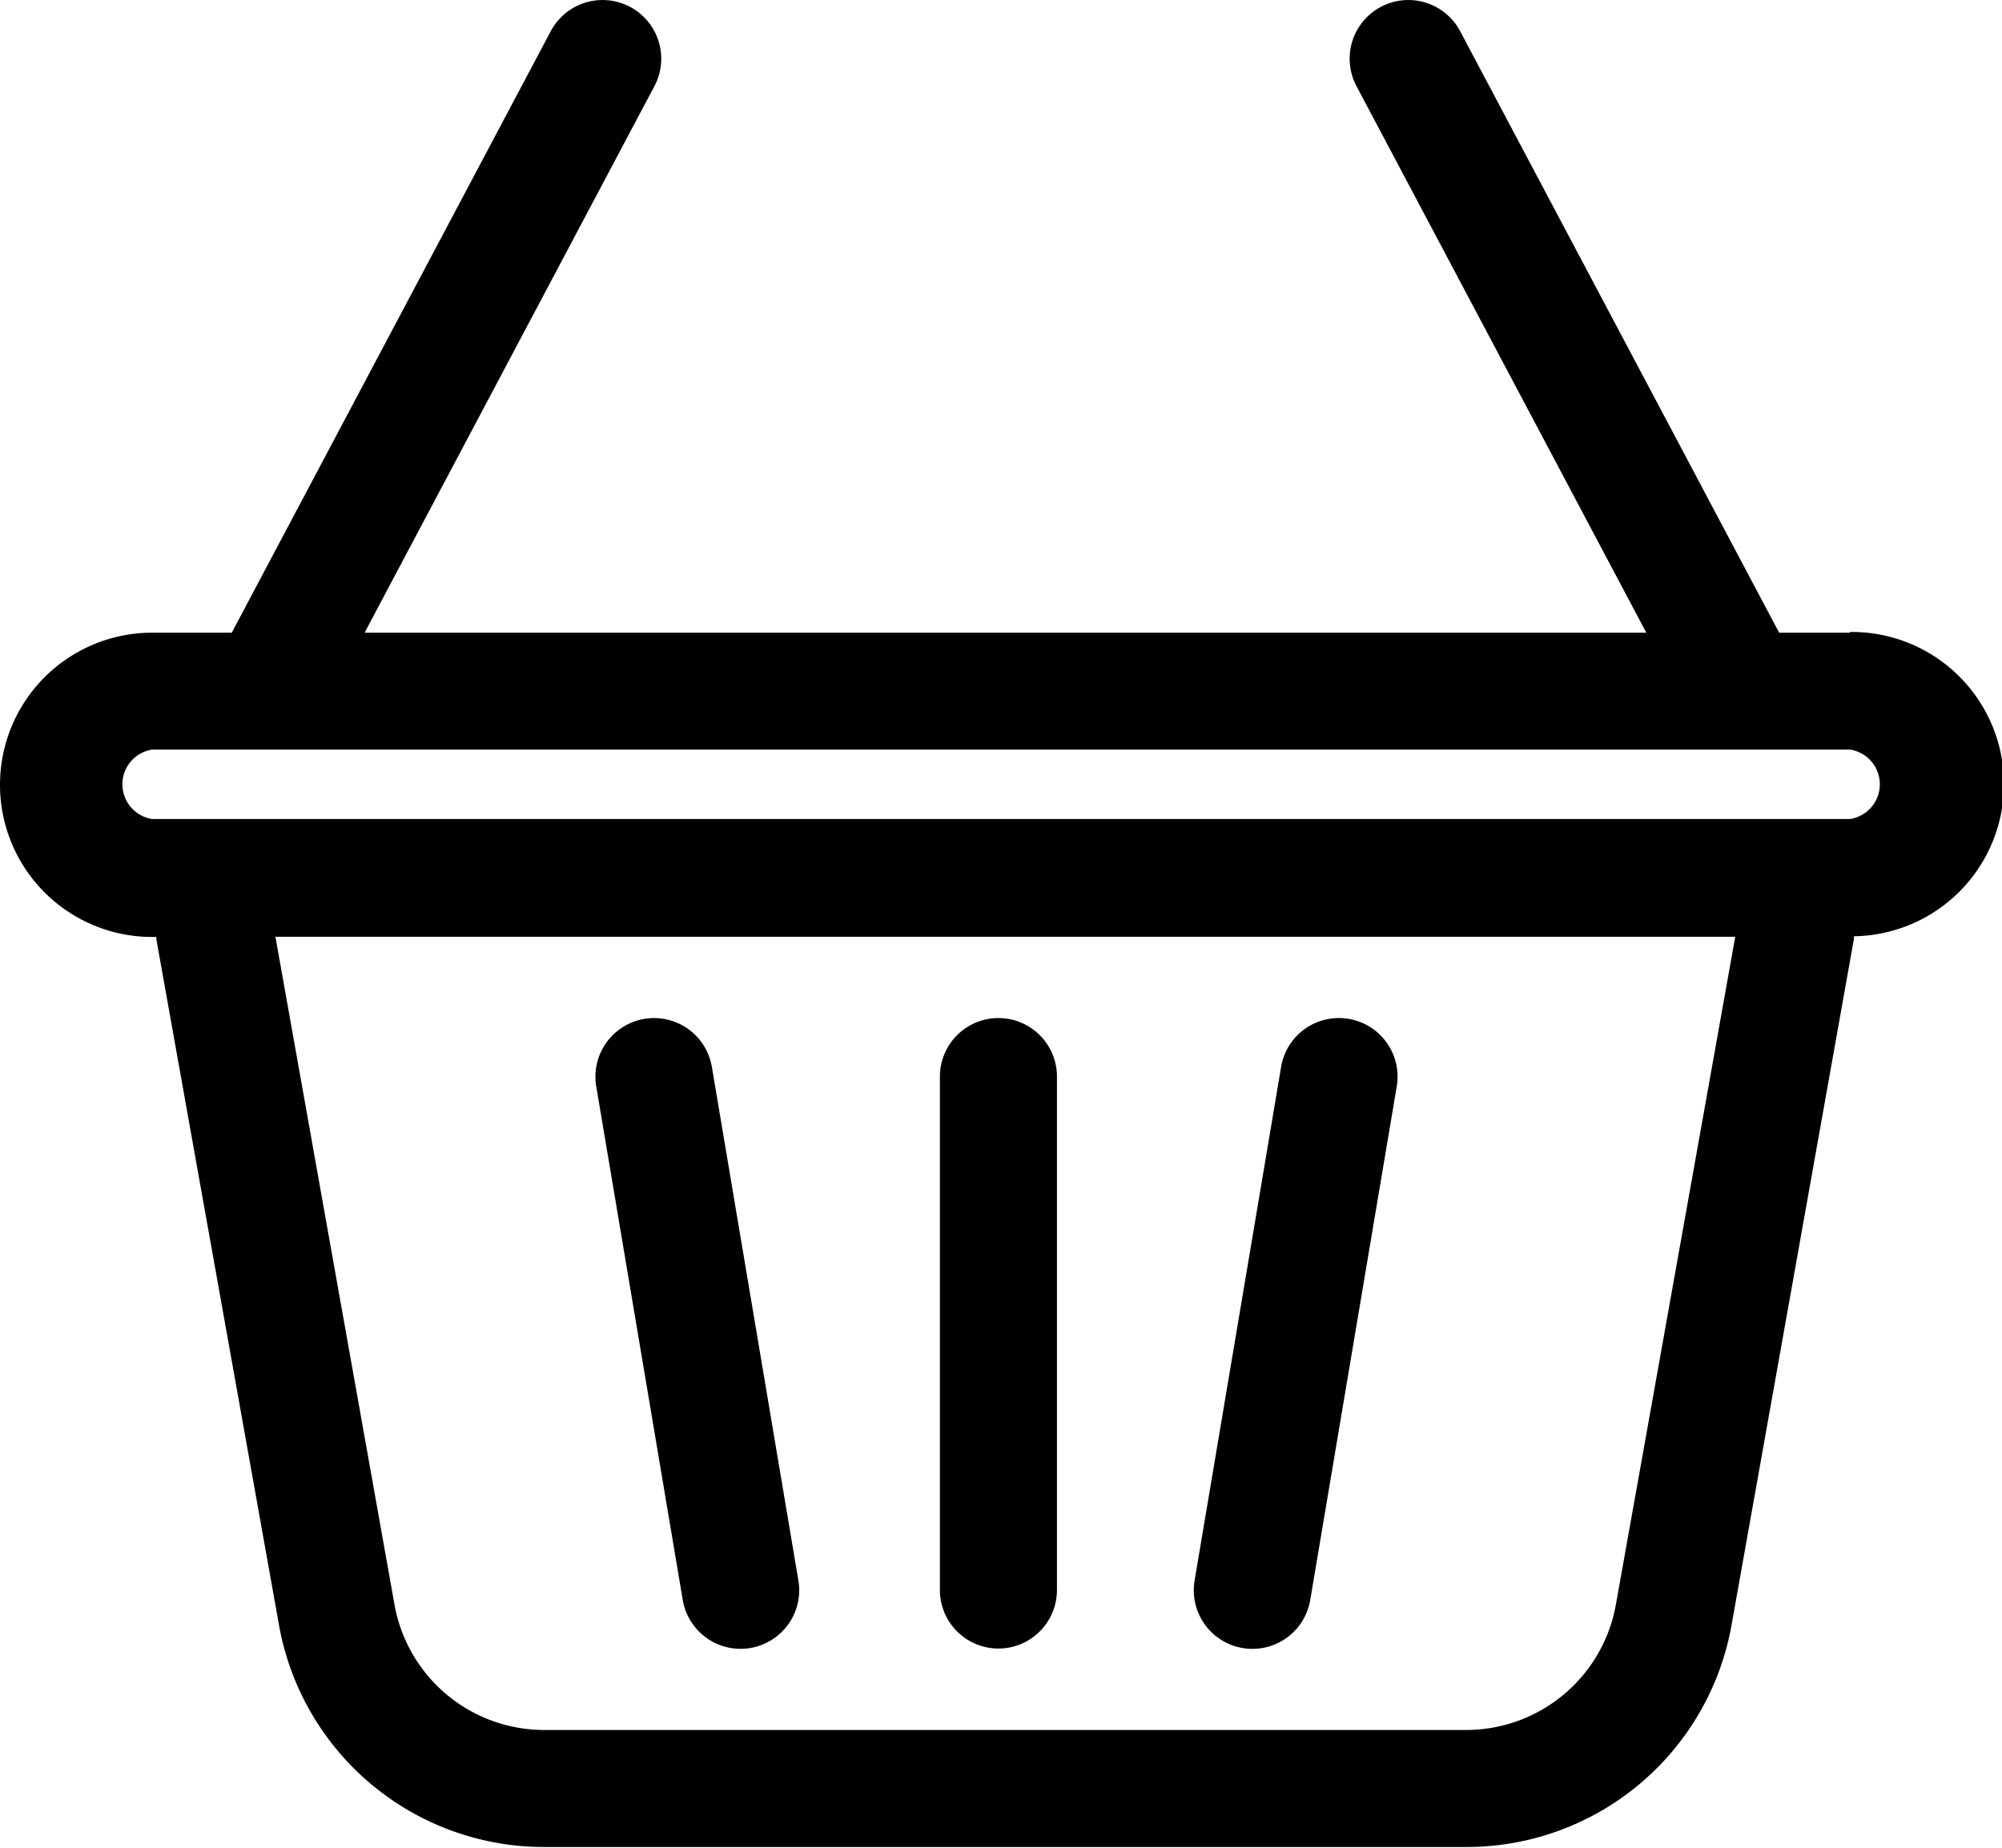 <svg xmlns="http://www.w3.org/2000/svg" width="17.104" height="15.787" viewBox="0 0 17.104 15.787">
  <g id="icon-online-store" transform="translate(0 -19.718)">
    <g id="Group_1585" data-name="Group 1585" transform="translate(0 19.718)">
      <g id="Group_1584" data-name="Group 1584" transform="translate(0 0)">
        <path id="Path_1023" data-name="Path 1023" d="M15.806,25.124H15.2l-2.725-5.139a.5.5,0,1,0-.886.469l2.476,4.67H3.115l2.476-4.67a.5.5,0,1,0-.886-.469L1.98,25.124H1.3a1.3,1.3,0,1,0,0,2.6h.036c0,.007,0,.014,0,.021L2.383,33.6a2.3,2.3,0,0,0,2.271,1.9h7.869a2.3,2.3,0,0,0,2.271-1.9l1.045-5.86c0-.007,0-.015,0-.022a1.3,1.3,0,0,0-.037-2.6Zm-2,8.3A1.3,1.3,0,0,1,12.523,34.5H4.654A1.3,1.3,0,0,1,3.37,33.427L2.353,27.722H14.825Zm2-6.708H1.3a.3.3,0,0,1,0-.593H15.806a.3.3,0,0,1,0,.593Z" transform="translate(0 -19.718)"/>
      </g>
    </g>
    <g id="Group_1587" data-name="Group 1587" transform="translate(8.029 28.417)">
      <g id="Group_1586" data-name="Group 1586">
        <path id="Path_1024" data-name="Path 1024" d="M240.852,280.113a.5.5,0,0,0-.5.5V285a.5.5,0,0,0,1,0v-4.388A.5.5,0,0,0,240.852,280.113Z" transform="translate(-240.351 -280.113)"/>
      </g>
    </g>
    <g id="Group_1589" data-name="Group 1589" transform="translate(5.086 28.417)">
      <g id="Group_1588" data-name="Group 1588">
        <path id="Path_1025" data-name="Path 1025" d="M153.983,284.916l-.739-4.388a.5.5,0,1,0-.988.166l.739,4.388a.5.5,0,1,0,.988-.167Z" transform="translate(-152.248 -280.11)"/>
      </g>
    </g>
    <g id="Group_1591" data-name="Group 1591" transform="translate(10.198 28.417)">
      <g id="Group_1590" data-name="Group 1590">
        <path id="Path_1026" data-name="Path 1026" d="M306.6,280.119a.5.5,0,0,0-.577.411l-.739,4.388a.5.5,0,1,0,.988.166l.739-4.388A.5.5,0,0,0,306.6,280.119Z" transform="translate(-305.276 -280.112)"/>
      </g>
    </g>
  </g>
</svg>
